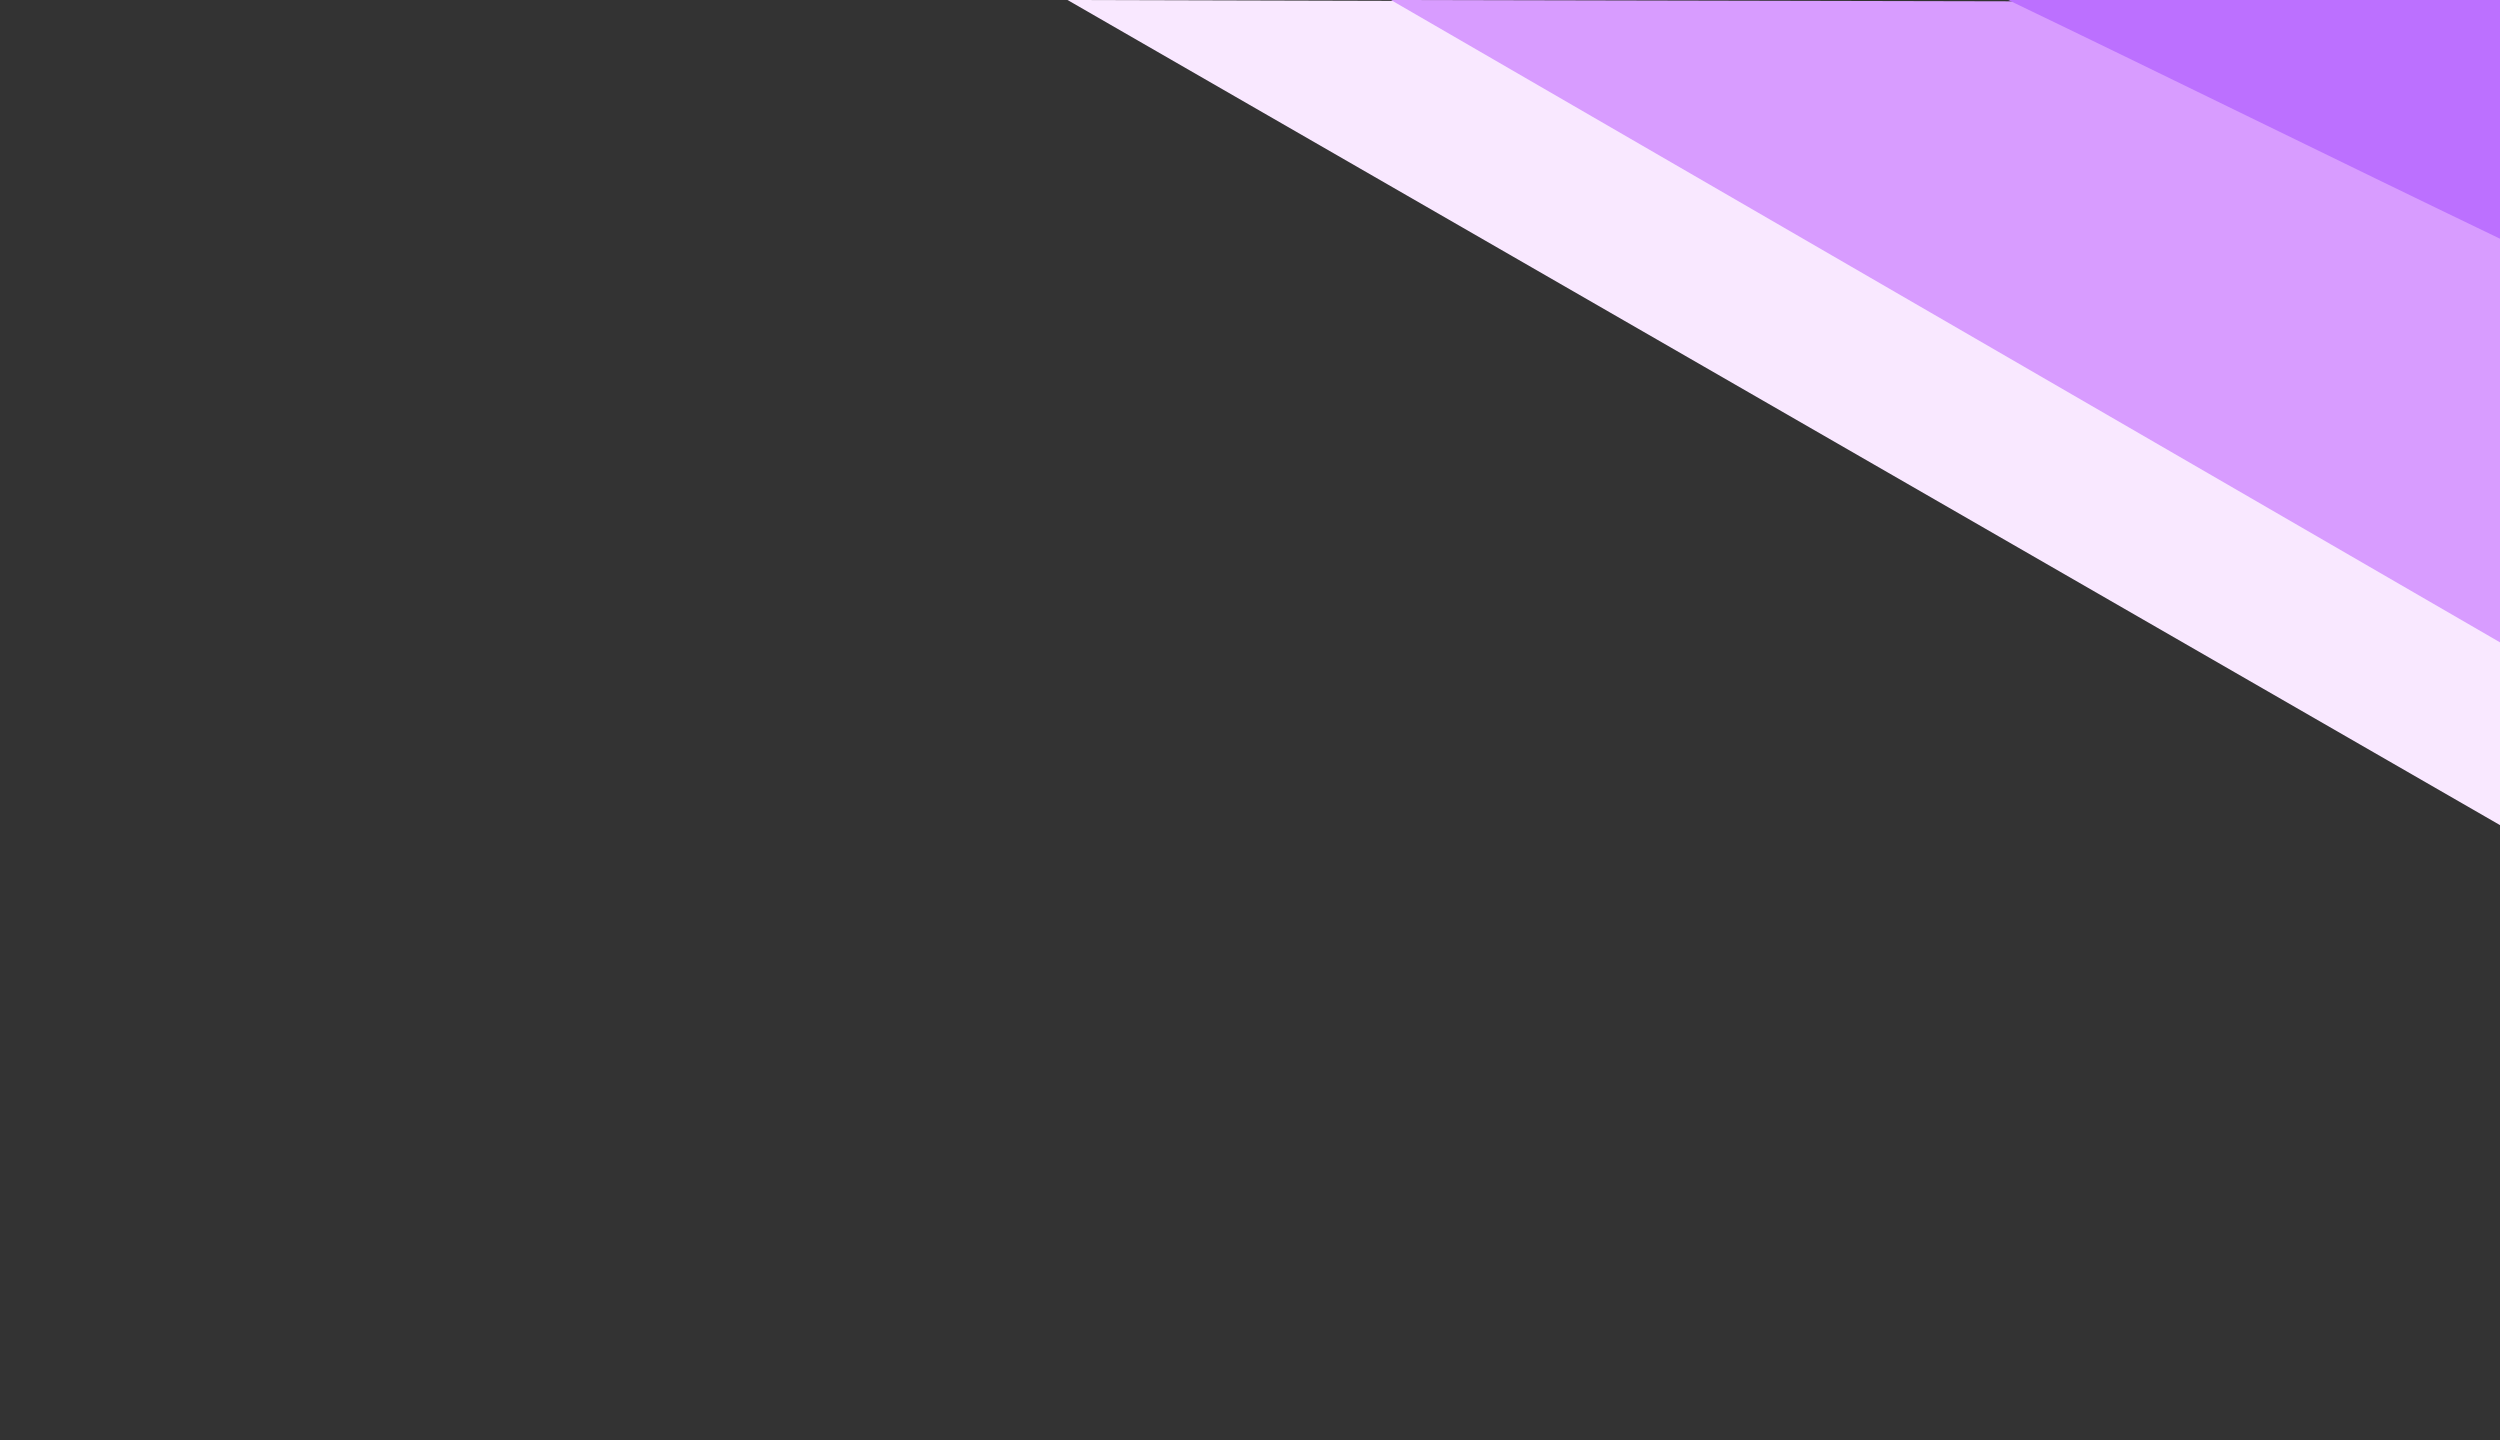 <?xml version="1.0" encoding="utf-8"?>
<!-- Generator: Adobe Illustrator 24.3.0, SVG Export Plug-In . SVG Version: 6.00 Build 0)  -->
<svg version="1.1" id="Capa_1" xmlns="http://www.w3.org/2000/svg" xmlns:xlink="http://www.w3.org/1999/xlink" x="0px" y="0px"
	 viewBox="0 0 1358.3 782.4" style="enable-background:new 0 0 1358.3 782.4;" xml:space="preserve">
<rect x="0" y="0" width="1358.3" height="782.4" fill="#333333" stroke="none"/>
<style type="text/css">
	.st0{fill:#F9E8FF;}
	.st1{fill:#D89CFF;}
	.st2{fill:#BC70FF;}
</style>
<path id="Trazado_50_2_" class="st0" d="M1358.3,199.2L977.9,1.1L580,0l778.3,448.3V199.2z"/>
<path id="Trazado_51_2_" class="st1" d="M1358.3,46.7l-96-45.6L755.7,0l602.6,349"/>
<path id="Trazado_52_2_" class="st2" d="M1358.3,0h-267.2c85.5,41.1,177.2,86.4,267.2,129.7V0z"/>
</svg>
